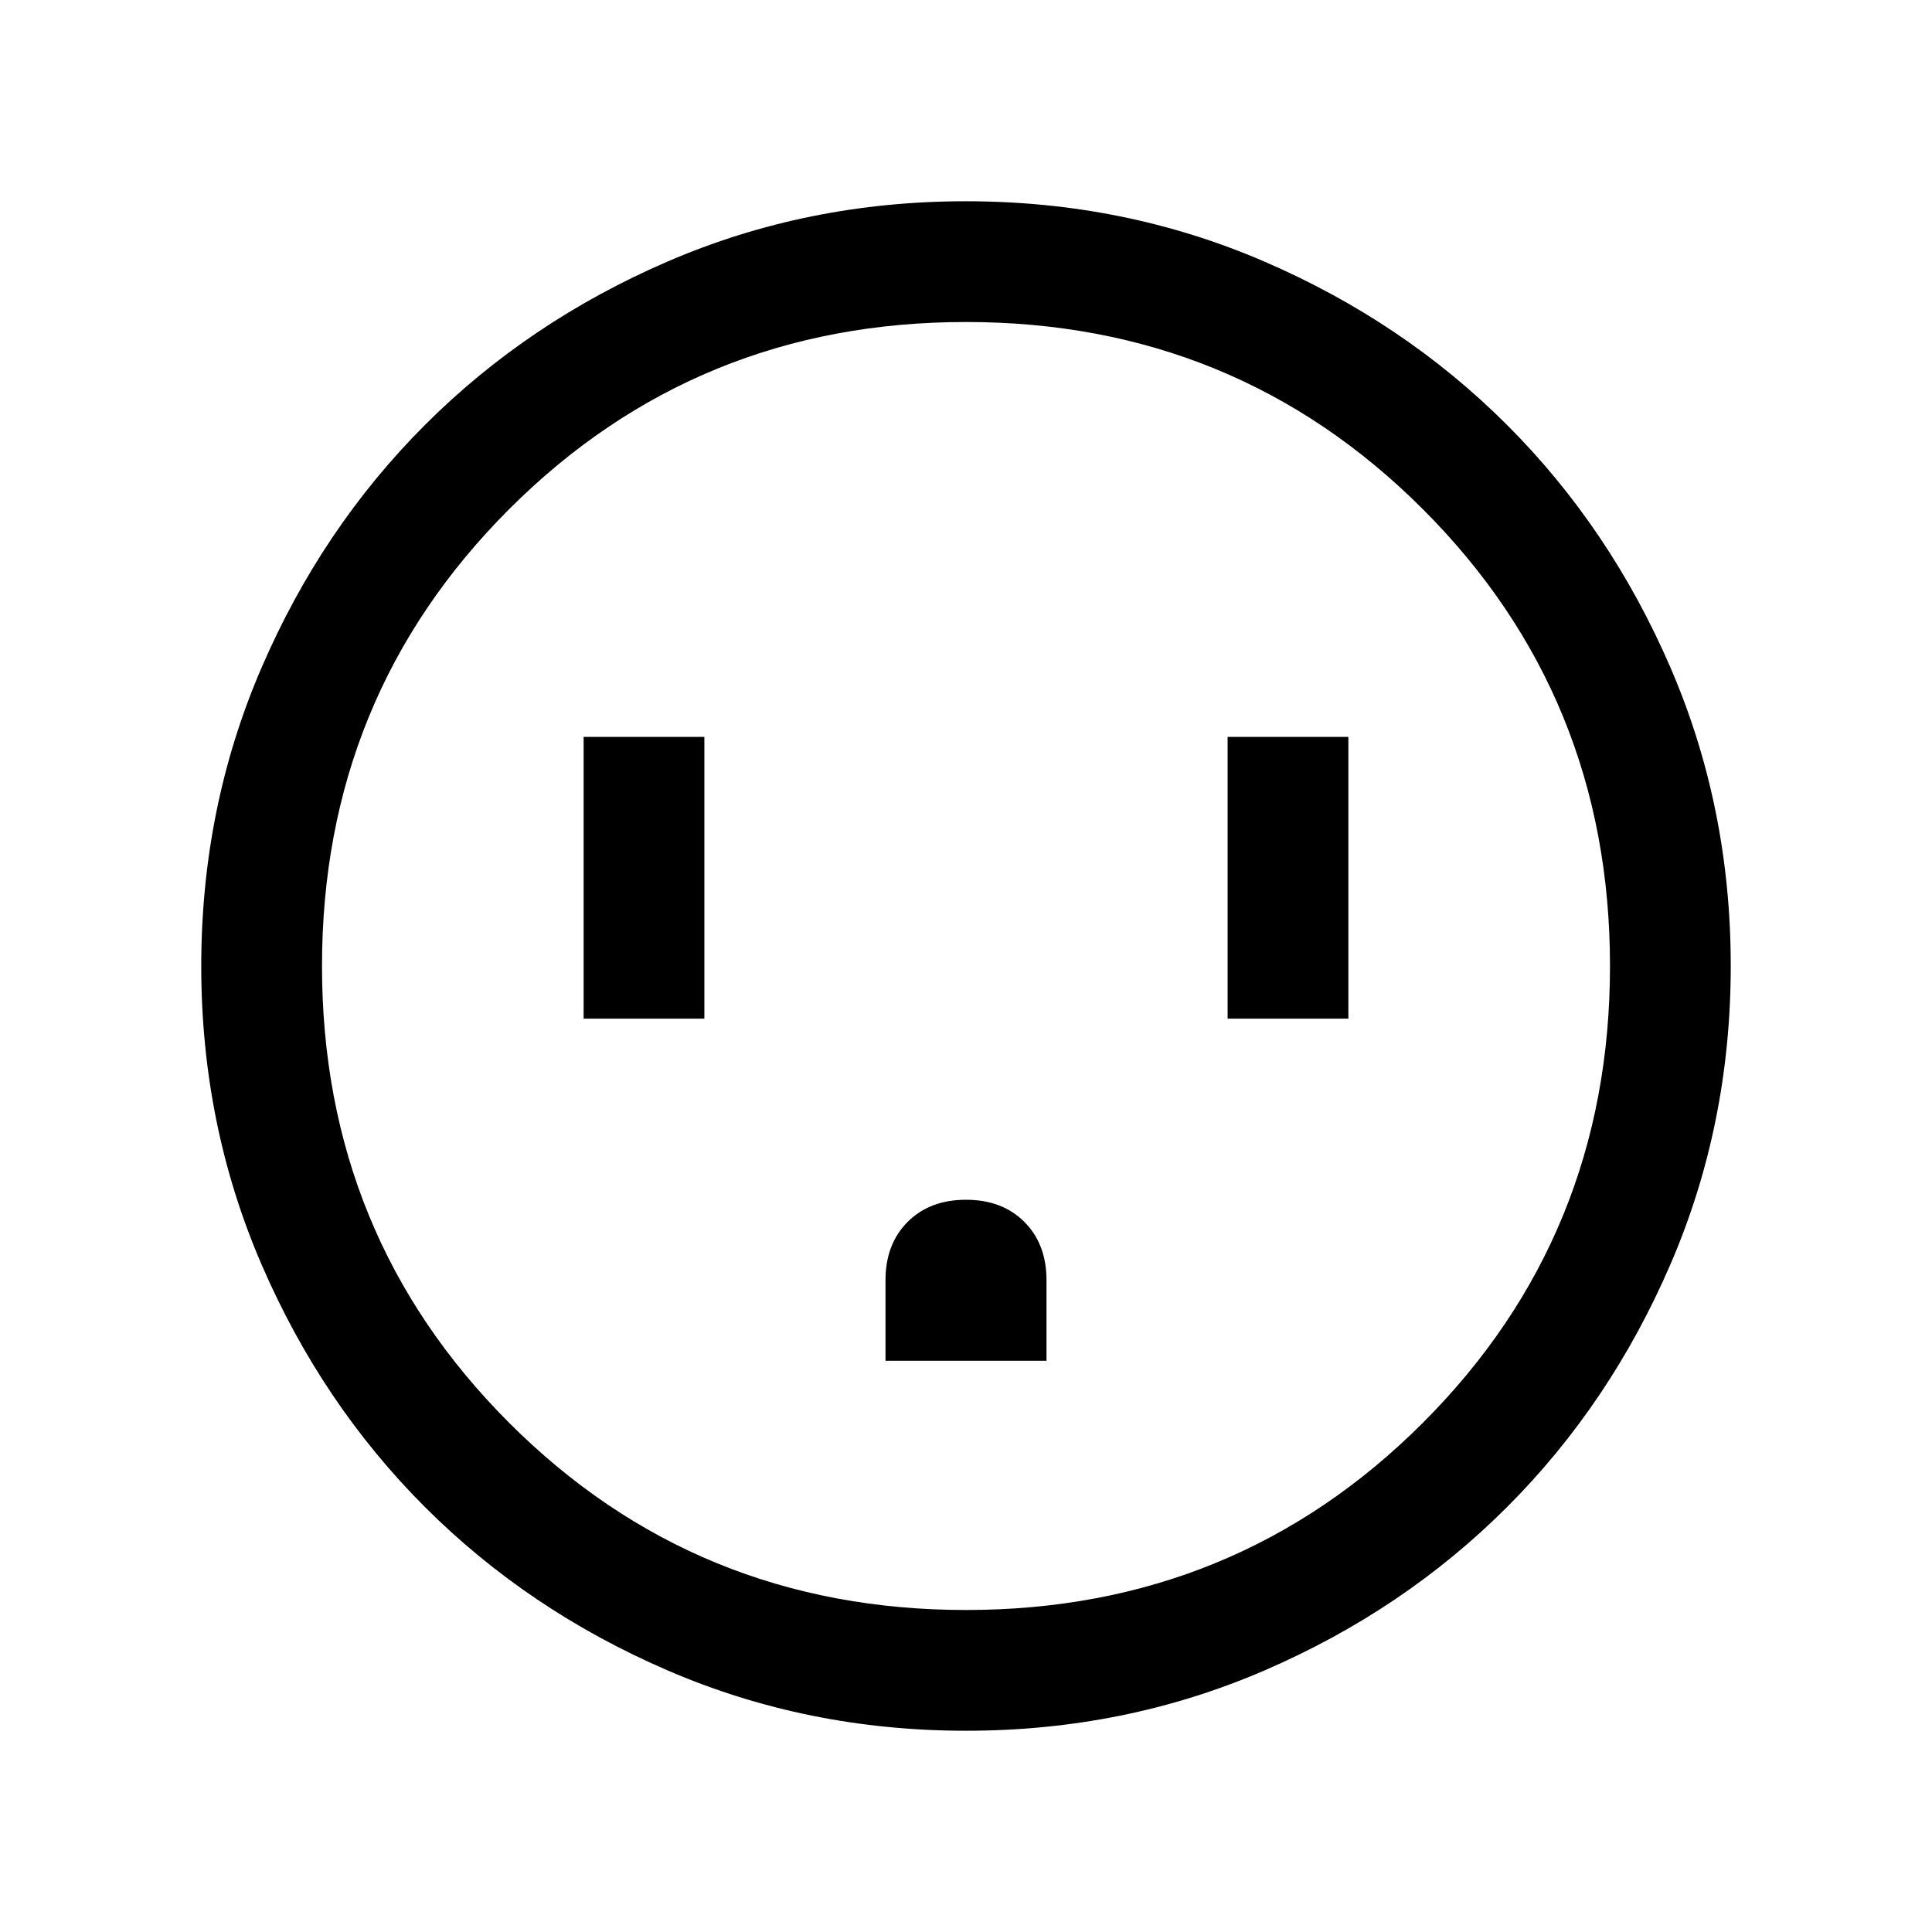 <svg xmlns="http://www.w3.org/2000/svg" height="24" viewBox="0 -960 960 960" width="24"><path d="M290.001-453.847h59.998v-139.999h-59.998v139.999ZM440-283.846h80v-40q0-18-11-29t-29-11q-18 0-29 11t-11 29v40Zm170.001-170.001h59.998v-139.999h-59.998v139.999ZM480.067-100.001q-78.836 0-148.204-29.92-69.369-29.92-120.682-81.21-51.314-51.291-81.247-120.629-29.933-69.337-29.933-148.173t29.92-148.204q29.92-69.369 81.21-120.682 51.291-51.314 120.629-81.247 69.337-29.933 148.173-29.933t148.204 29.92q69.369 29.92 120.682 81.21 51.314 51.291 81.247 120.629 29.933 69.337 29.933 148.173t-29.92 148.204q-29.92 69.369-81.21 120.682-51.291 51.314-120.629 81.247-69.337 29.933-148.173 29.933ZM480-160q134 0 227-93t93-227q0-134-93-227t-227-93q-134 0-227 93t-93 227q0 134 93 227t227 93Zm0-320Z"/></svg>